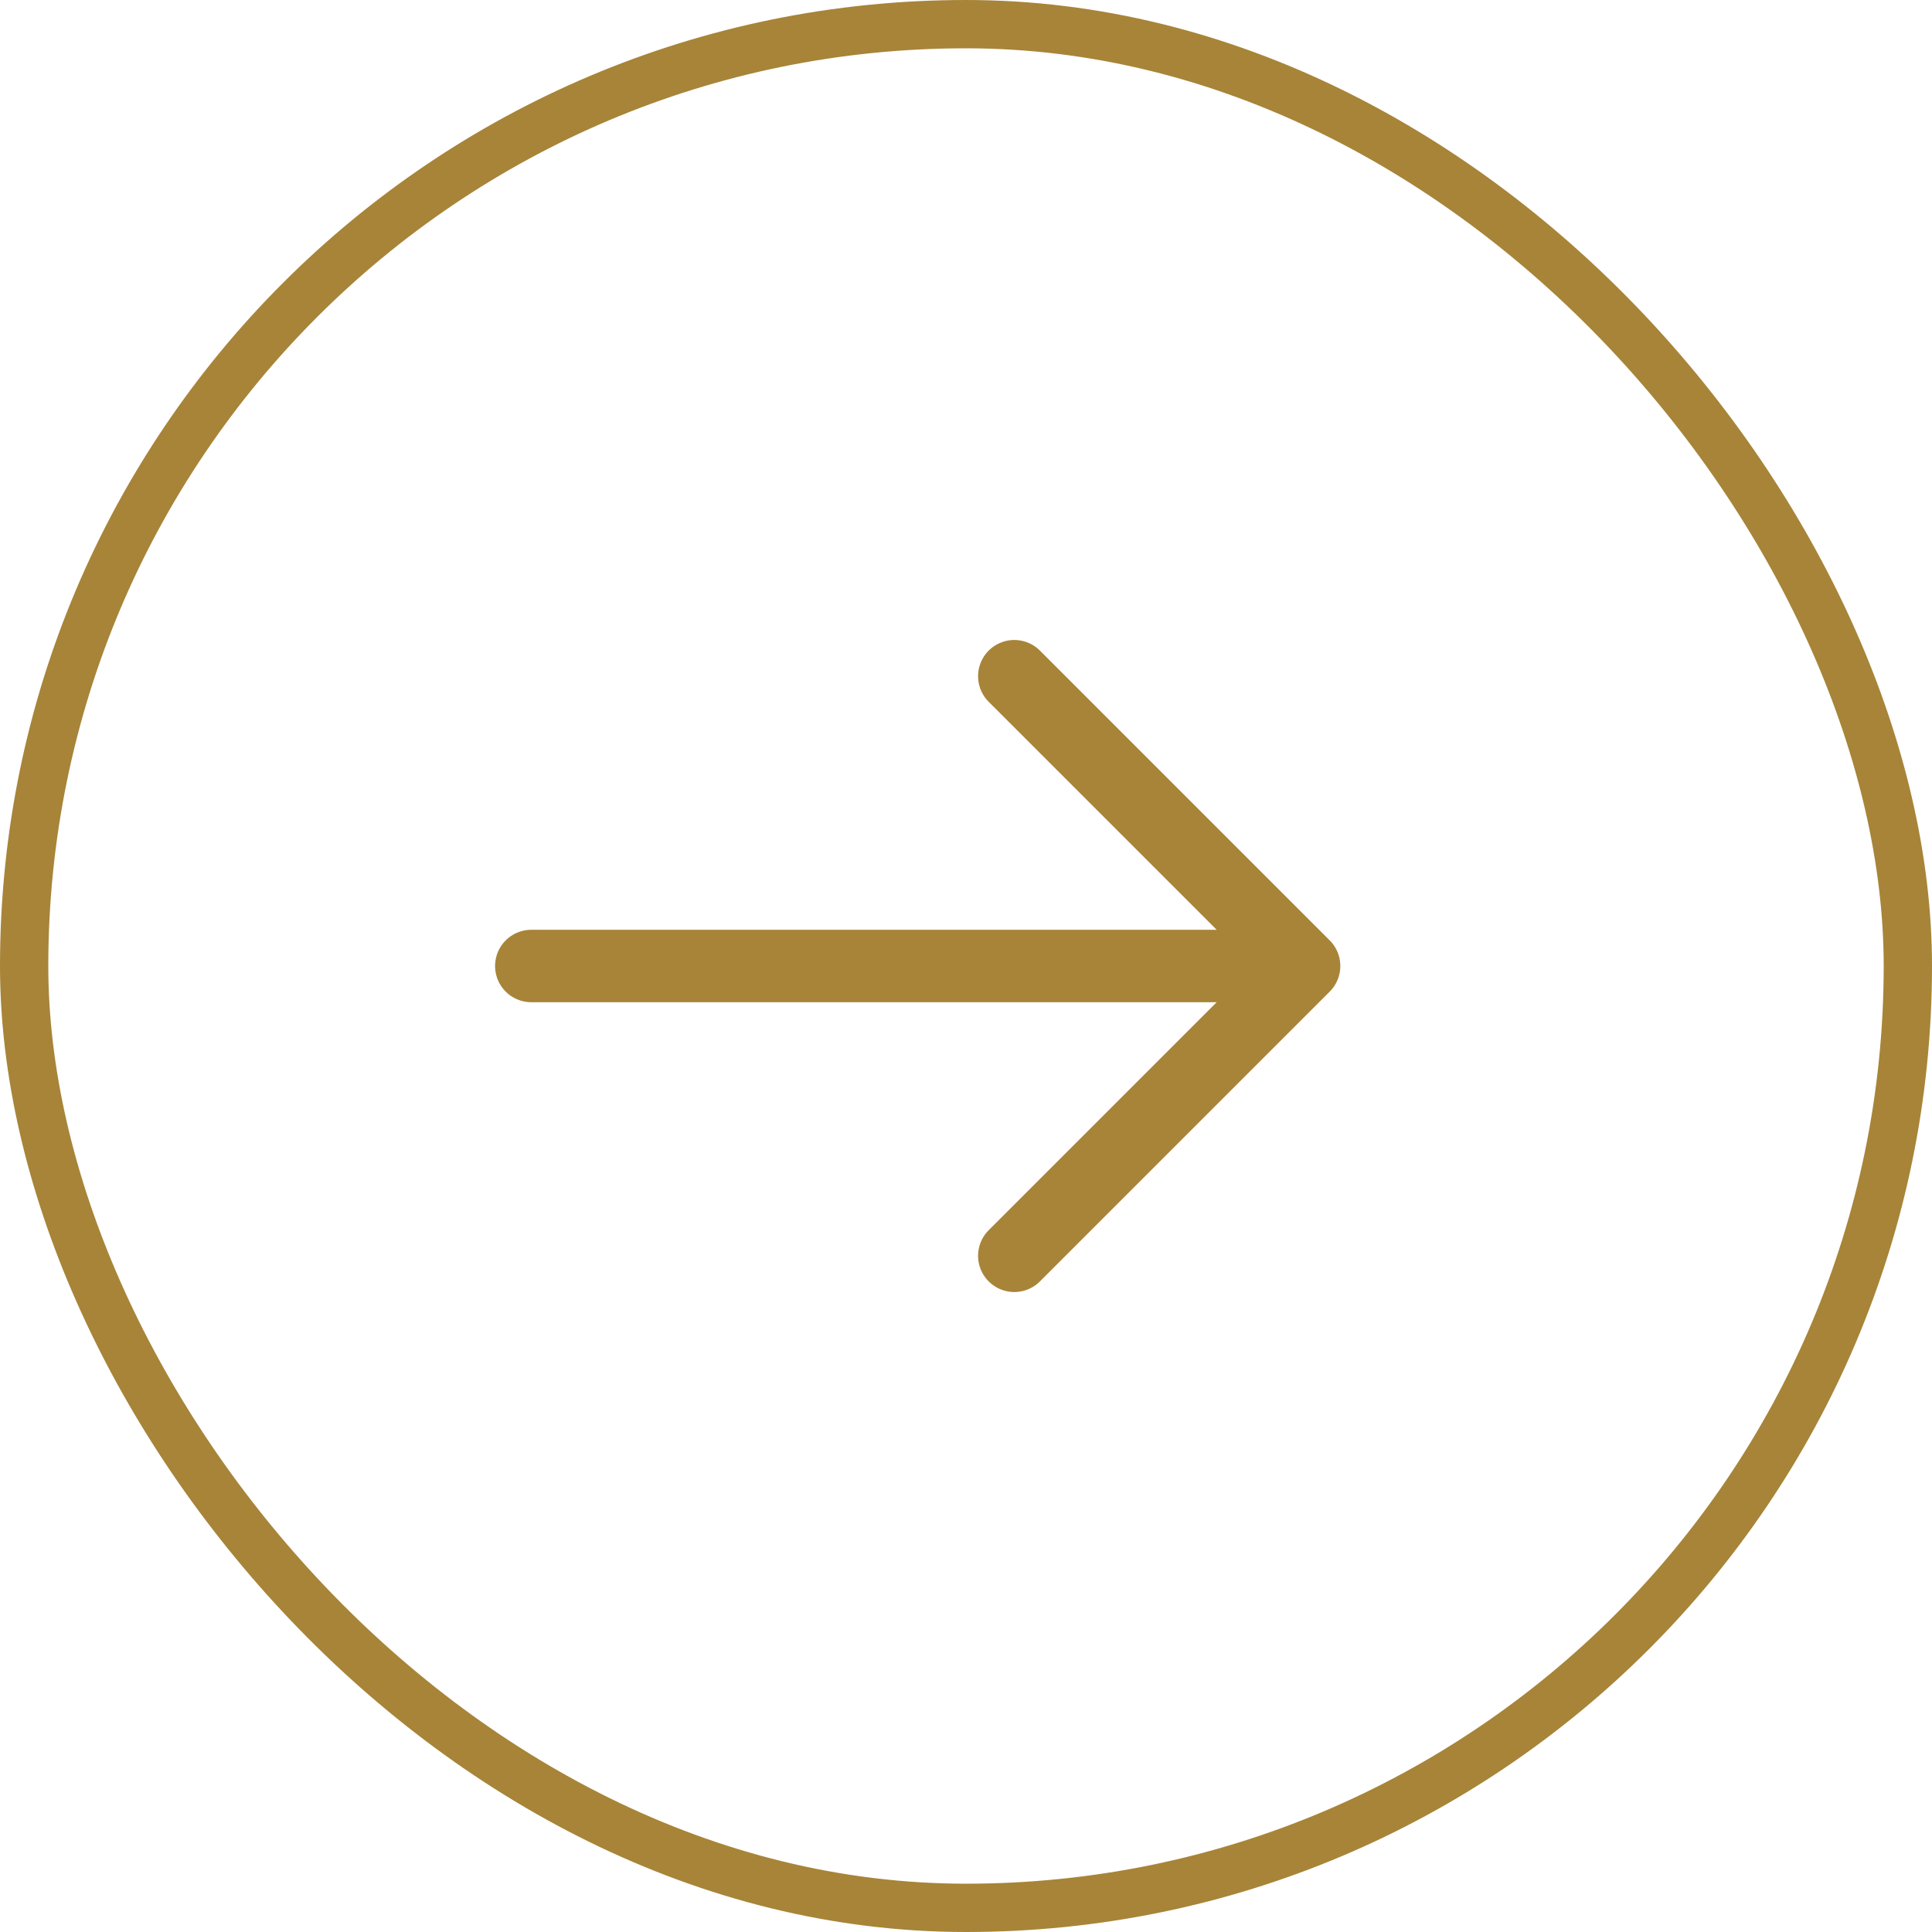 <svg width="30" height="30" fill="none" xmlns="http://www.w3.org/2000/svg"><rect x=".375" y=".375" width="29.25" height="29.25" rx="14.625" stroke="#A78438" stroke-width=".75"/><path d="M8.25 15h12m0 0l-4.5 4.5m4.5-4.5l-4.5-4.5" stroke="#A78438" stroke-width="1.125" stroke-linecap="round" stroke-linejoin="round"/></svg>